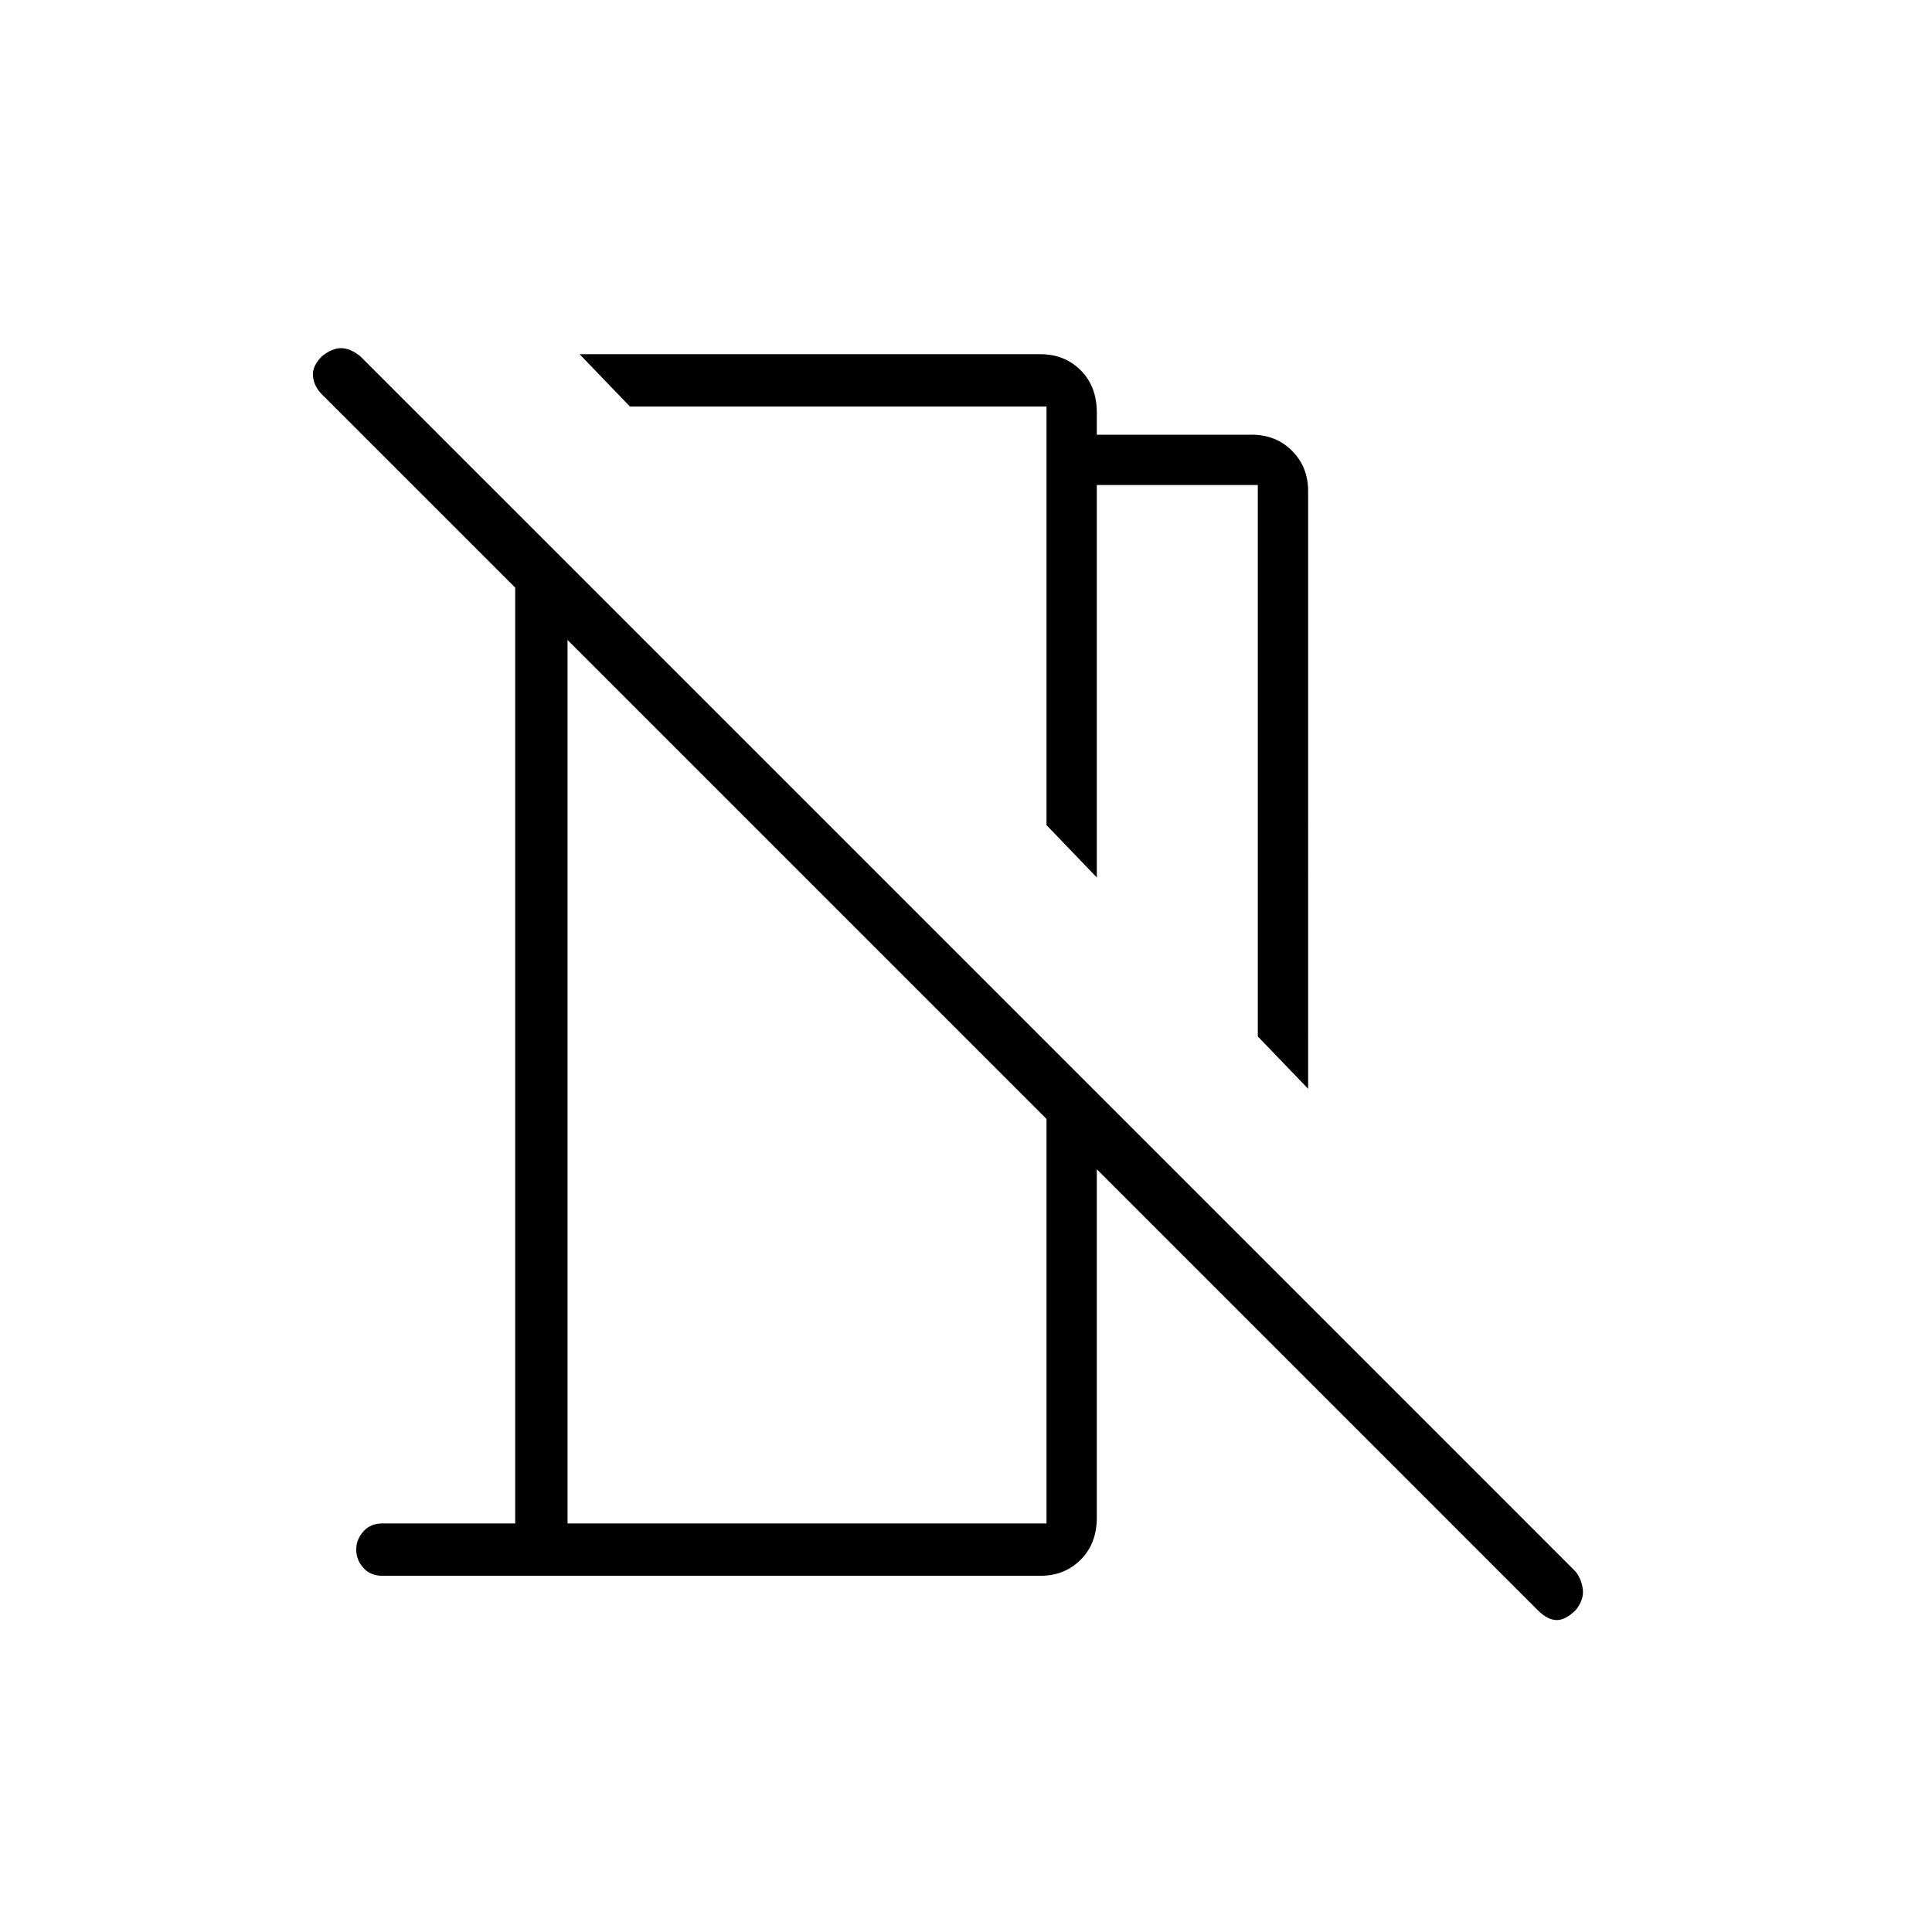 <svg xmlns="http://www.w3.org/2000/svg" height="24" width="24"><path d="m16.25 13.525-.625-.65v-6.85h-2V10.9L13 10.25v-5.2H7.825L7.2 4.4h5.725q.3 0 .5.2t.2.525V5.4h1.925q.3 0 .5.2t.2.5ZM19.1 20l-5.475-5.475v4.325q0 .325-.2.525t-.5.2H4.75q-.15 0-.237-.1-.088-.1-.088-.225t.088-.225q.087-.1.237-.1H6.4V7.3L4 4.9q-.1-.1-.112-.225-.013-.125.112-.25.125-.1.238-.1.112 0 .237.1l15.1 15.1q.075.1.088.225.012.125-.088.25-.125.125-.237.125-.113 0-.238-.125ZM7.05 18.925H13V13.9L7.05 7.95ZM10.425 7.65Zm-.4 3.275Z"/></svg>